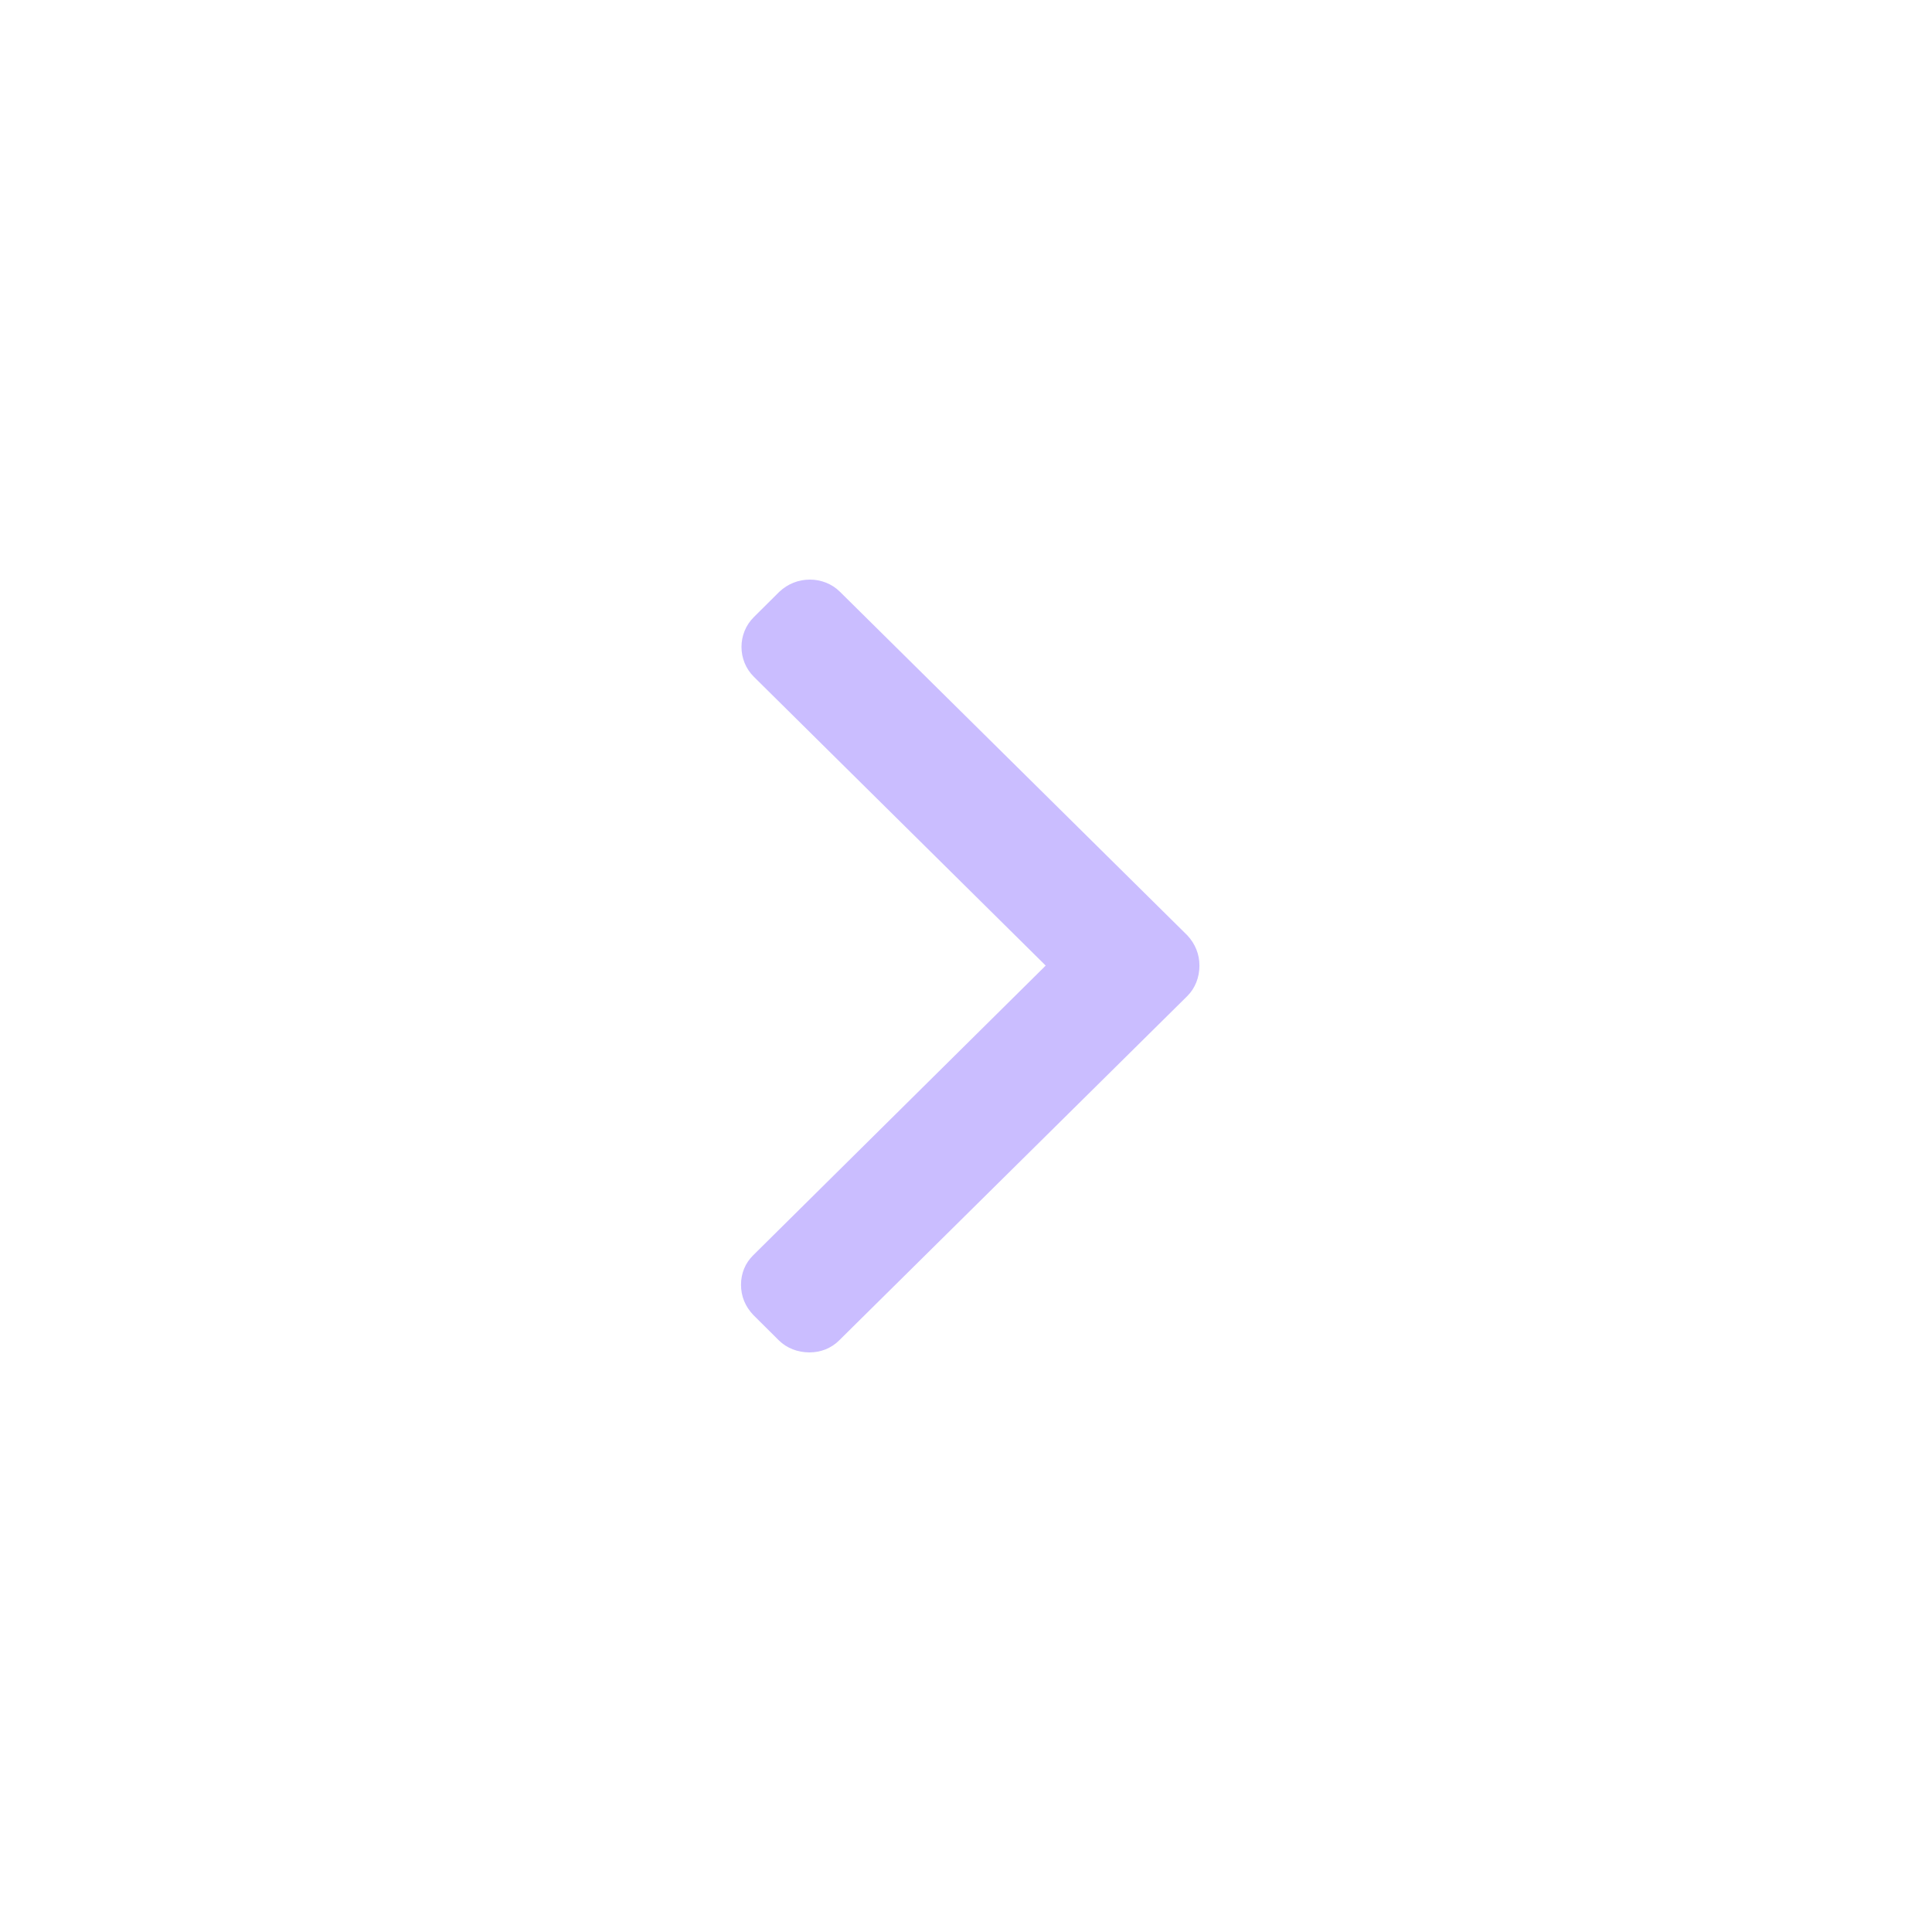 <svg xmlns="http://www.w3.org/2000/svg" width="37.5" viewBox="0 0 37.5 37.5" height="37.5" version="1.0"><defs><clipPath id="a"><path d="M 14.297 11.25 L 23.297 11.25 L 23.297 26.25 L 14.297 26.25 Z M 14.297 11.25"/></clipPath></defs><g clip-path="url(#a)"><path fill="#CABDFF" d="M 14.383 24.938 C 14.383 25.16 14.465 25.359 14.621 25.523 L 15.117 26.016 C 15.27 26.168 15.484 26.25 15.711 26.25 C 15.934 26.25 16.137 26.168 16.289 26.016 L 23.047 19.332 C 23.199 19.18 23.281 18.969 23.281 18.742 C 23.281 18.52 23.199 18.32 23.047 18.156 L 16.301 11.484 C 16.148 11.332 15.934 11.25 15.723 11.25 C 15.496 11.25 15.293 11.332 15.129 11.484 L 14.633 11.977 C 14.312 12.293 14.312 12.82 14.633 13.137 L 20.297 18.742 L 14.621 24.363 C 14.465 24.516 14.383 24.715 14.383 24.938 Z M 14.383 24.938"/></g></svg>